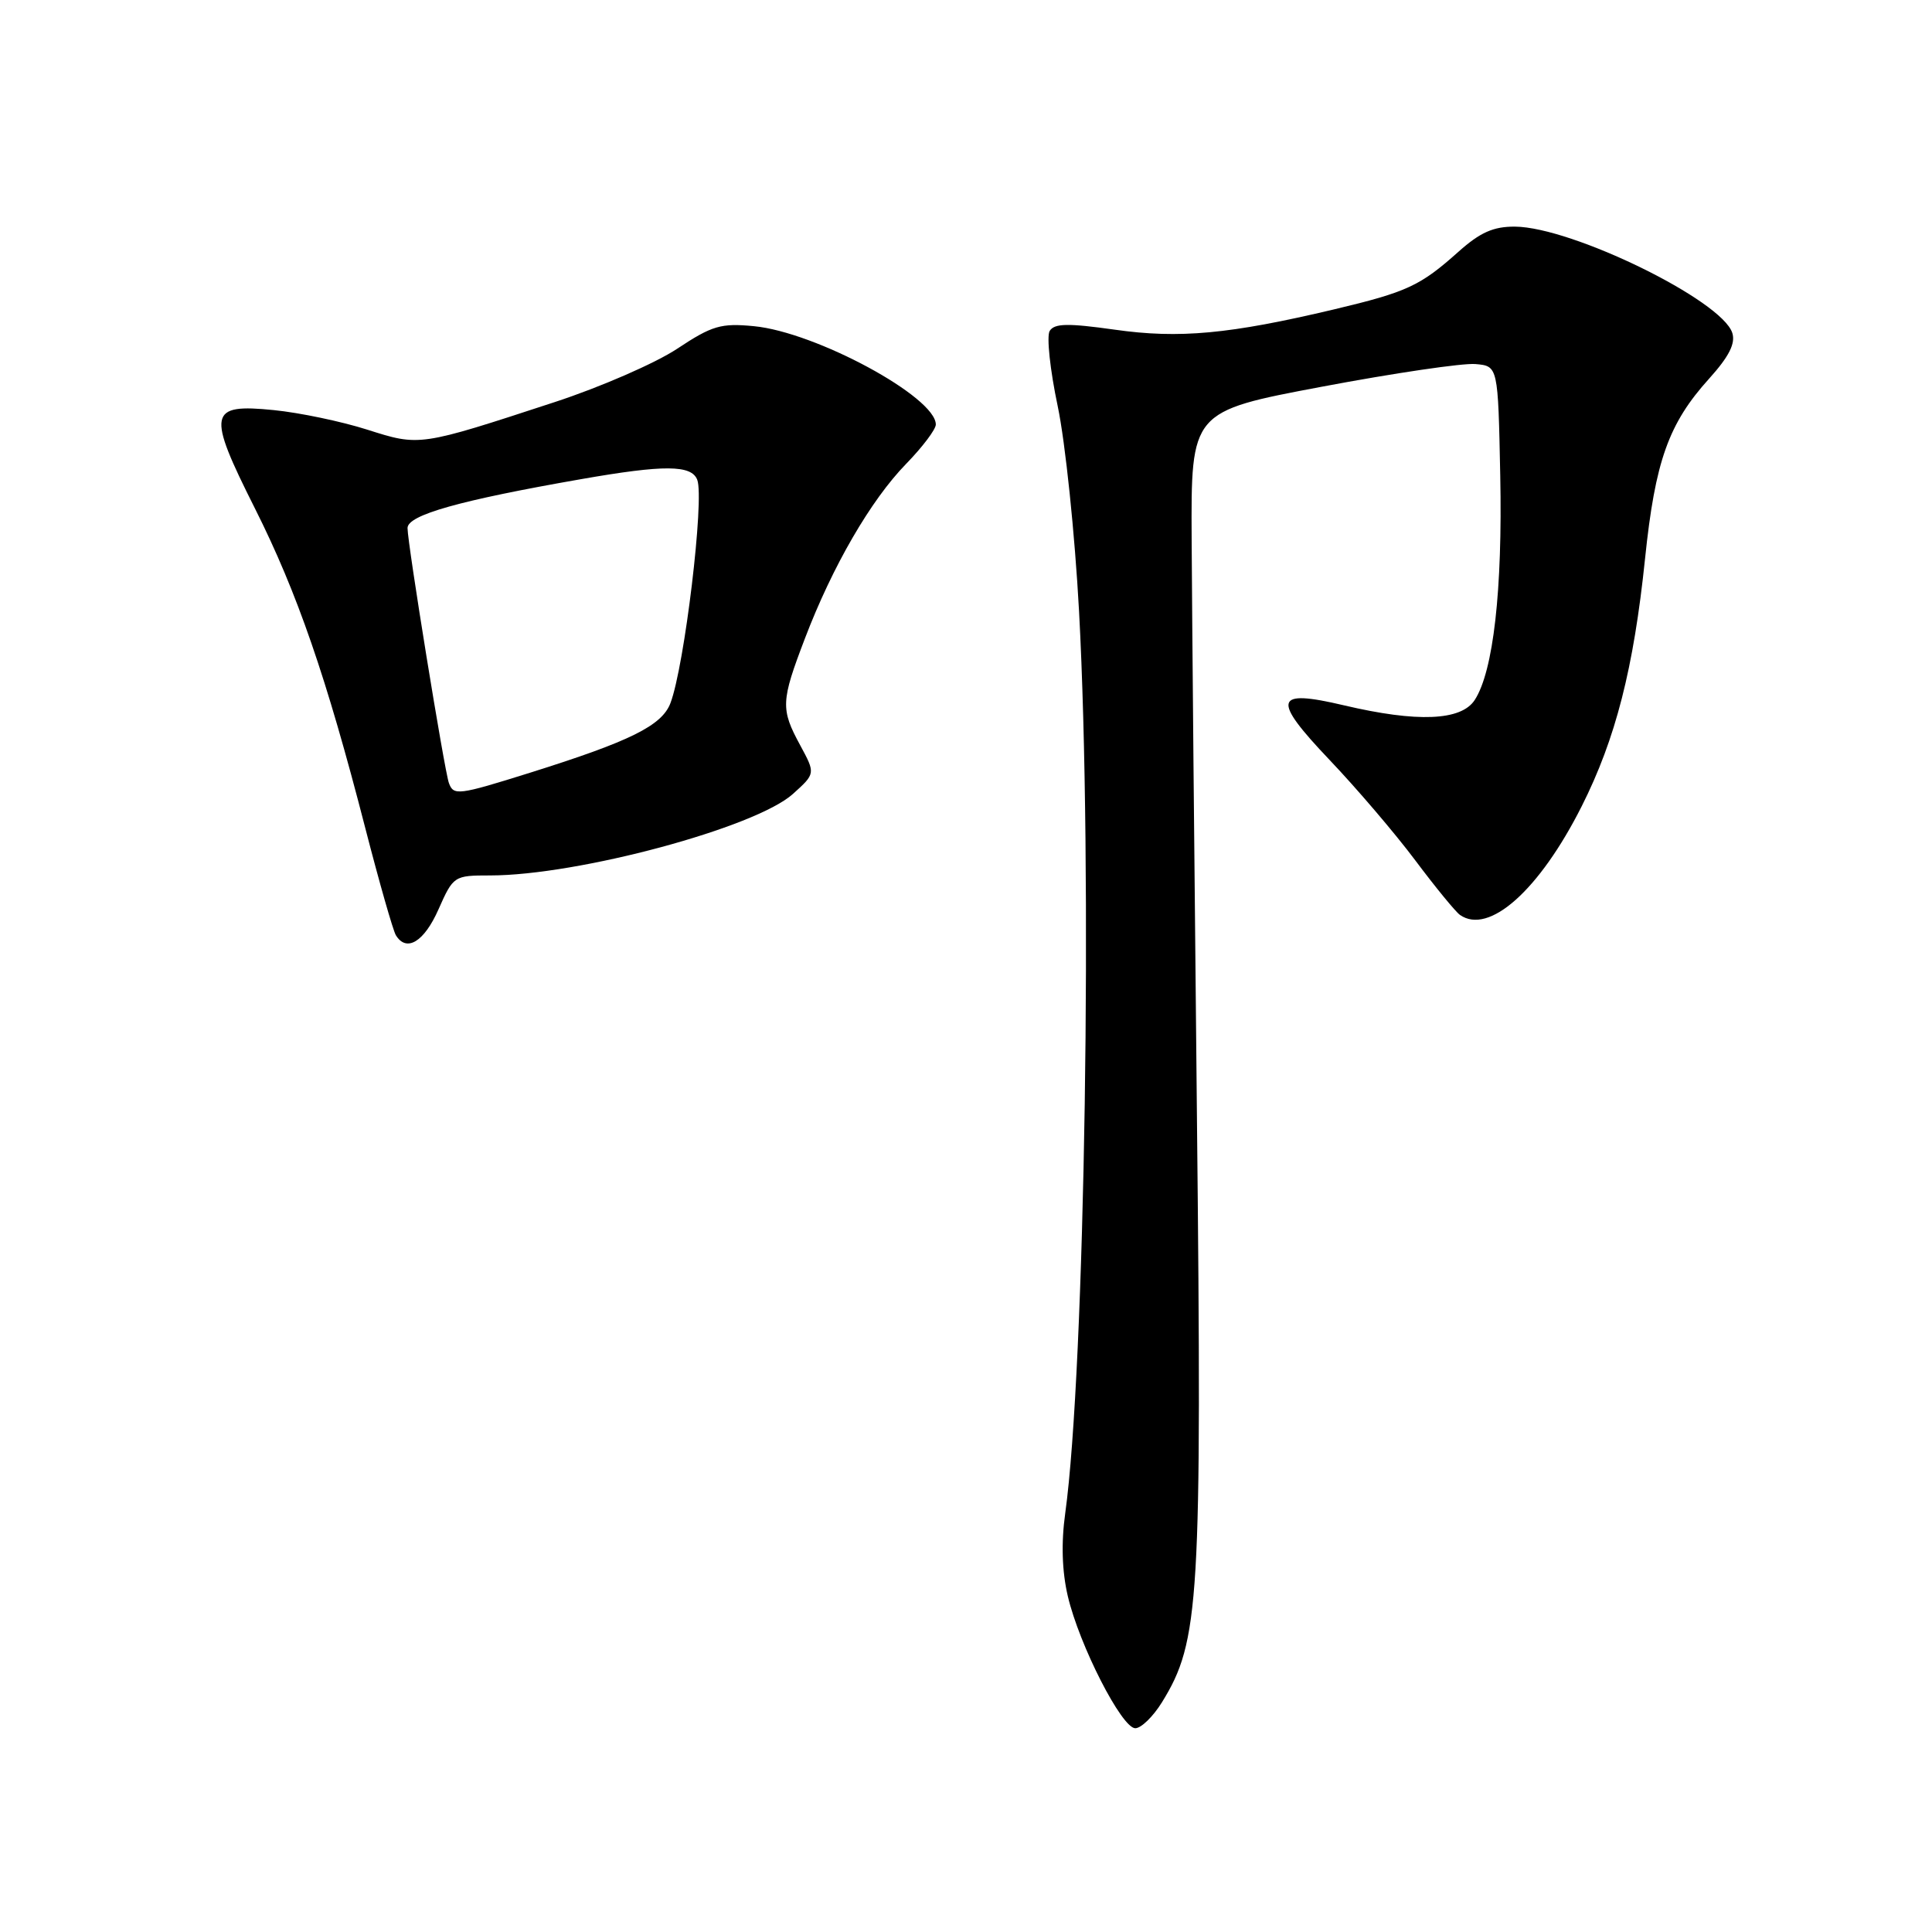 <?xml version="1.0" encoding="UTF-8" standalone="no"?>
<!DOCTYPE svg PUBLIC "-//W3C//DTD SVG 1.1//EN" "http://www.w3.org/Graphics/SVG/1.1/DTD/svg11.dtd" >
<svg xmlns="http://www.w3.org/2000/svg" xmlns:xlink="http://www.w3.org/1999/xlink" version="1.1" viewBox="0 0 256 256">
 <g >
 <path fill="currentColor"
d=" M 153.96 225.57 C 158.96 217.48 159.27 212.29 158.60 148.00 C 158.26 115.27 157.95 80.85 157.90 71.51 C 157.81 54.51 157.81 54.51 175.16 51.24 C 184.70 49.44 193.85 48.09 195.50 48.24 C 198.50 48.50 198.50 48.50 198.79 63.00 C 199.10 78.19 197.88 88.95 195.41 92.75 C 193.62 95.51 187.80 95.75 178.08 93.46 C 168.80 91.27 168.46 92.58 176.18 100.70 C 179.74 104.44 184.85 110.42 187.53 114.00 C 190.21 117.58 192.88 120.83 193.45 121.23 C 197.29 123.93 203.98 117.96 209.59 106.82 C 214.08 97.90 216.47 88.57 217.98 74.00 C 219.32 61.10 221.09 56.12 226.47 50.17 C 229.10 47.25 229.98 45.52 229.54 44.12 C 228.17 39.80 208.34 30.10 200.75 30.03 C 197.88 30.01 196.13 30.79 193.25 33.36 C 188.18 37.89 186.45 38.69 176.79 40.99 C 162.91 44.28 156.25 44.90 147.69 43.68 C 141.50 42.81 139.72 42.84 139.09 43.85 C 138.66 44.55 139.14 49.03 140.15 53.81 C 141.16 58.59 142.43 70.83 142.98 81.00 C 144.80 114.71 143.78 181.46 141.15 200.50 C 140.60 204.44 140.72 208.21 141.49 211.50 C 143.02 218.01 148.64 229.00 150.43 229.00 C 151.21 229.00 152.79 227.46 153.96 225.57 Z  M 58.10 120.50 C 60.07 116.06 60.16 116.00 64.94 116.00 C 76.58 116.00 100.14 109.66 105.08 105.19 C 108.06 102.50 108.06 102.50 106.03 98.75 C 103.42 93.94 103.47 92.94 106.66 84.59 C 110.31 75.02 115.39 66.26 120.07 61.46 C 122.23 59.24 124.00 56.90 124.00 56.25 C 124.00 52.60 108.09 44.00 99.89 43.22 C 95.53 42.80 94.36 43.14 89.73 46.21 C 86.85 48.12 79.55 51.30 73.50 53.28 C 55.55 59.16 55.63 59.15 48.66 56.93 C 45.27 55.85 39.70 54.68 36.27 54.34 C 27.61 53.47 27.38 54.64 33.78 67.37 C 39.38 78.52 43.24 89.69 48.39 109.68 C 50.26 116.93 52.09 123.34 52.46 123.93 C 53.87 126.22 56.20 124.80 58.10 120.50 Z  M 59.48 103.75 C 58.88 102.09 54.00 72.02 54.00 69.97 C 54.00 68.24 60.90 66.30 77.00 63.49 C 88.02 61.56 91.63 61.59 92.39 63.58 C 93.36 66.10 90.70 88.26 88.84 93.16 C 87.71 96.15 83.52 98.22 70.20 102.40 C 60.69 105.38 60.10 105.45 59.48 103.75 Z "/>
</g>
</svg>